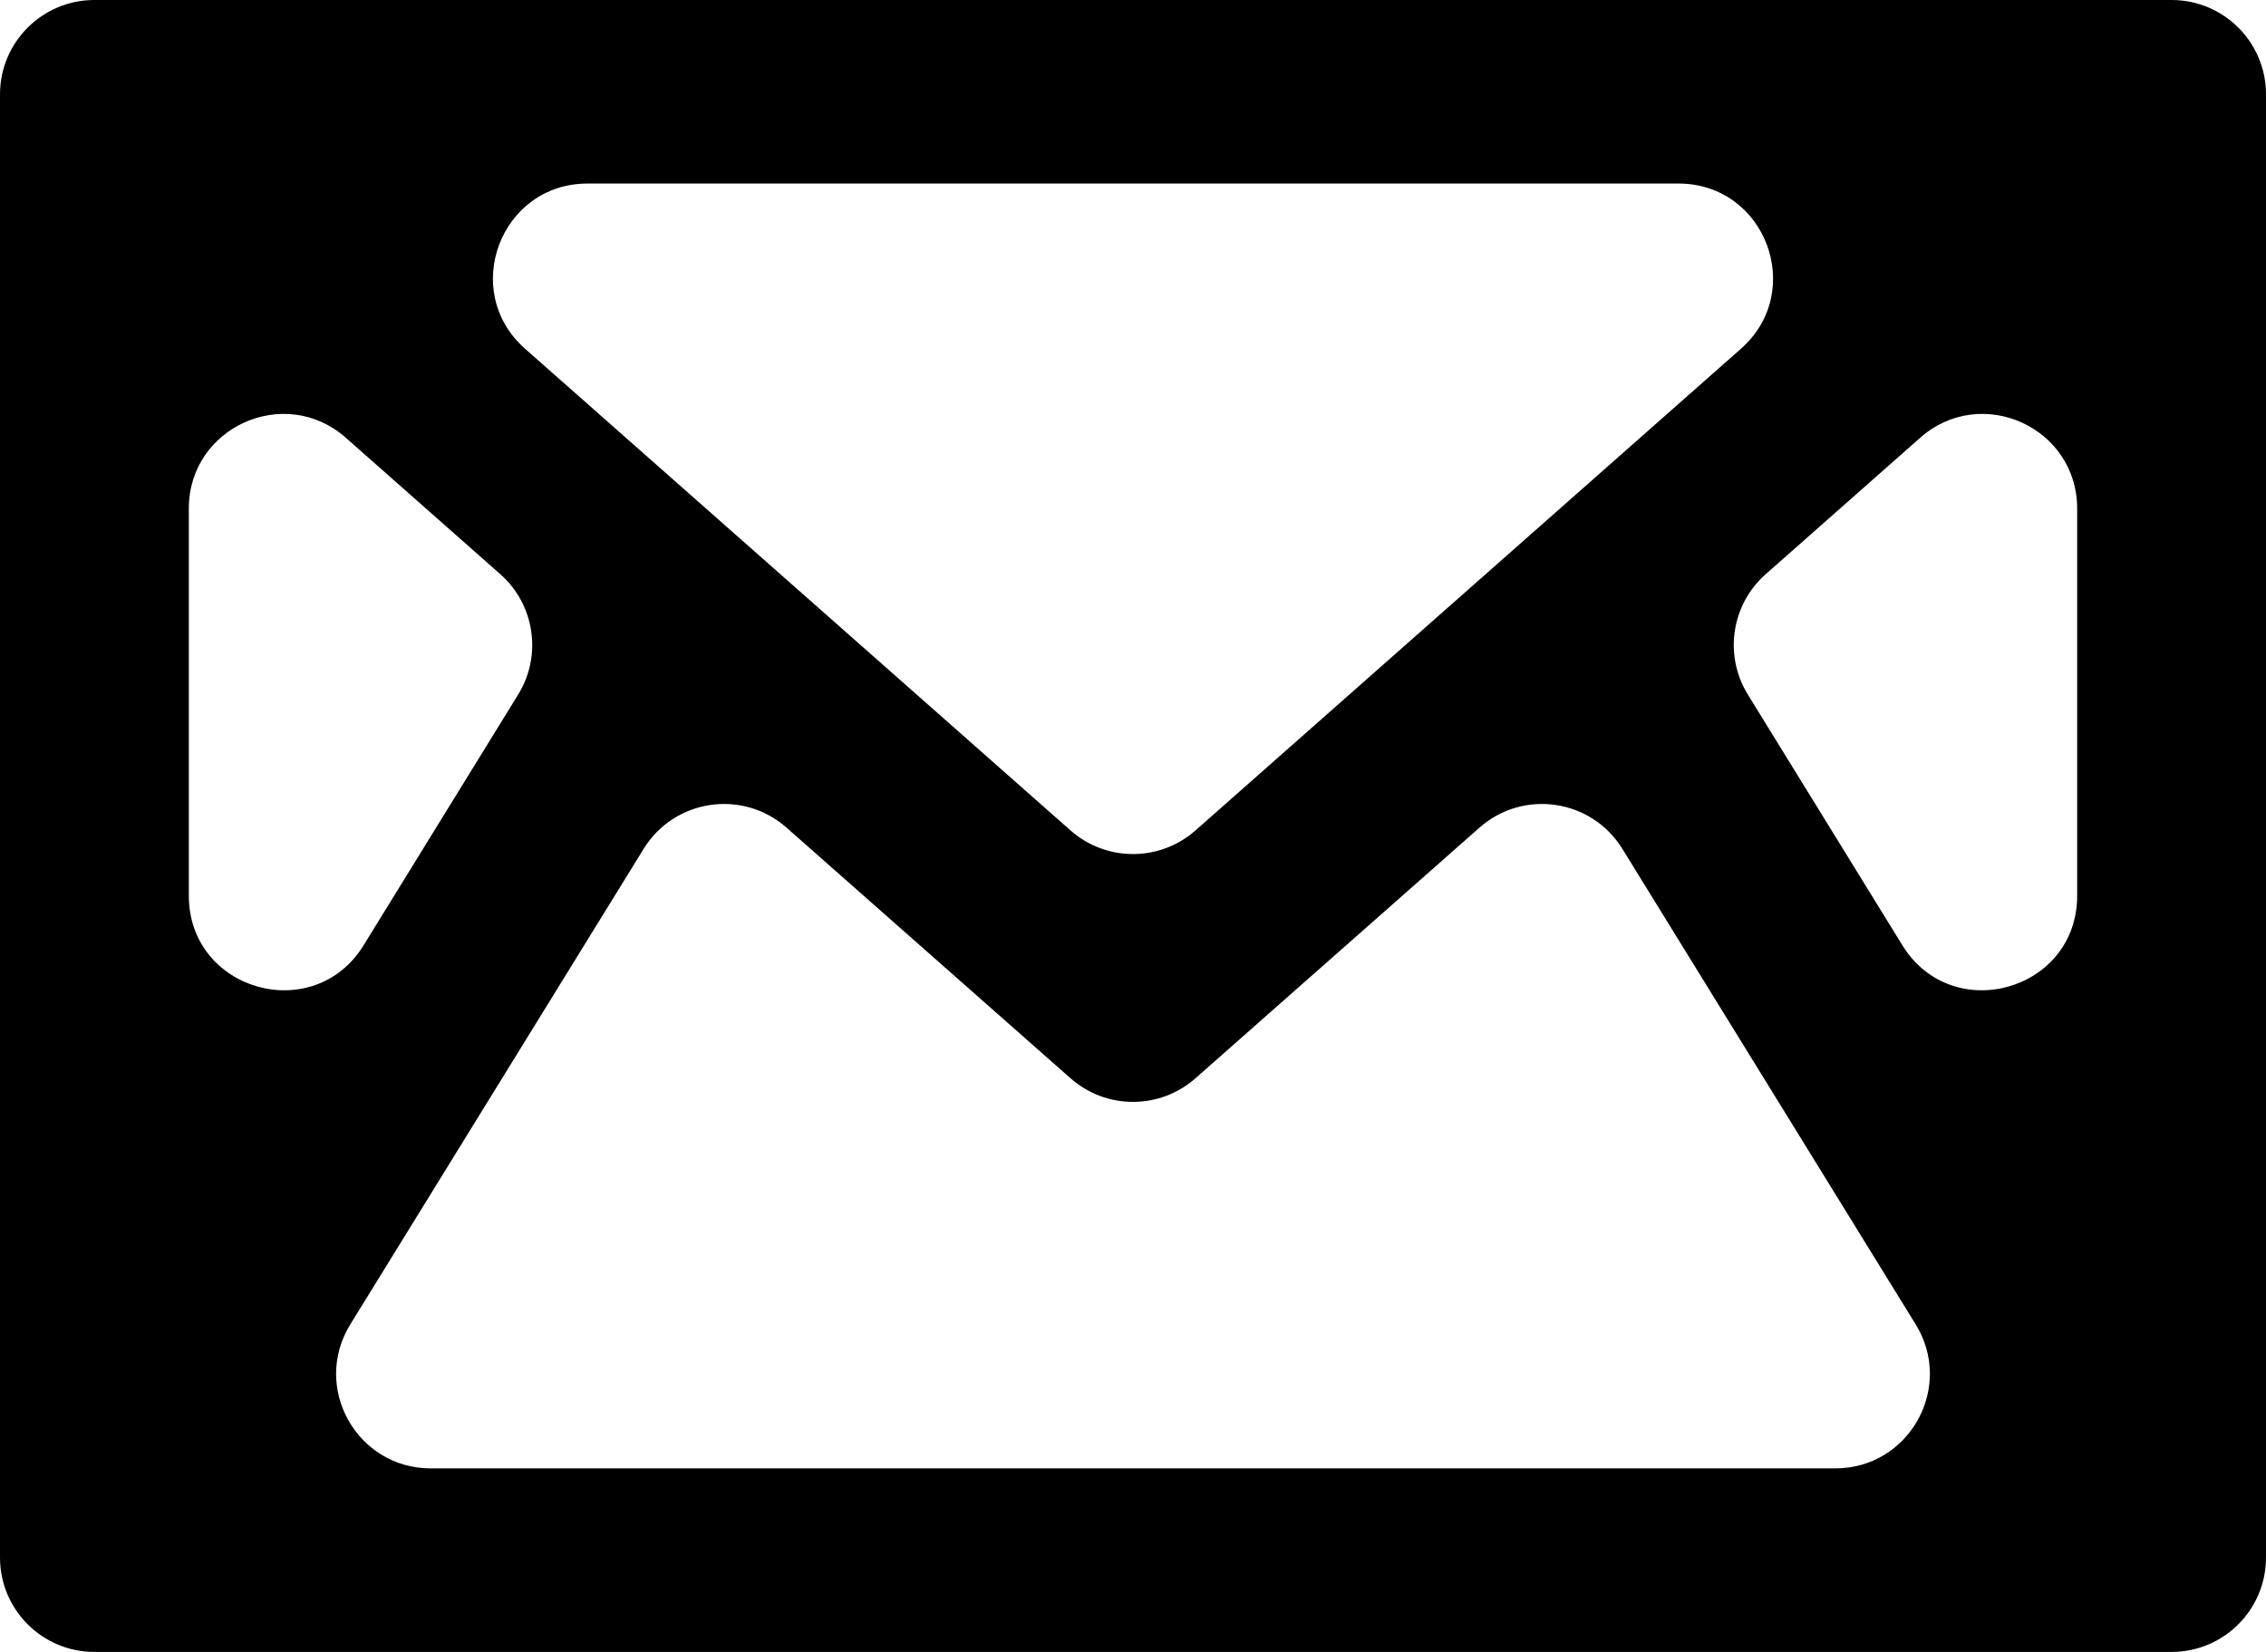 <svg width="48" height="35" viewBox="0 0 48 35" fill="none" xmlns="http://www.w3.org/2000/svg">
<path d="M2 0C0.895 0 0 0.895 0 2V33C0 34.105 0.895 35 2 35H46C47.105 35 48 34.105 48 33V2C48 0.895 47.105 0 46 0H2ZM35.555 3.889C37.397 3.889 38.259 6.168 36.879 7.388L25.324 17.594C24.568 18.262 23.432 18.262 22.676 17.594L11.121 7.388C9.741 6.168 10.603 3.889 12.445 3.889H35.555ZM4 10.774C4 9.051 6.033 8.134 7.324 9.274L10.598 12.166C11.327 12.81 11.487 13.886 10.977 14.714L7.703 20.027C6.645 21.744 4 20.994 4 18.978V10.774ZM9.123 31.111C7.557 31.111 6.599 29.394 7.42 28.061L13.634 17.985C14.285 16.929 15.73 16.714 16.66 17.535L22.677 22.846C23.433 23.513 24.567 23.513 25.323 22.846L31.34 17.535C32.27 16.714 33.715 16.929 34.366 17.985L40.58 28.061C41.401 29.394 40.443 31.111 38.877 31.111H9.123ZM44 18.978C44 20.994 41.355 21.744 40.297 20.027L37.023 14.714C36.513 13.886 36.673 12.81 37.402 12.166L40.676 9.274C41.967 8.134 44 9.051 44 10.774V18.978Z" fill="black"/>
</svg>
